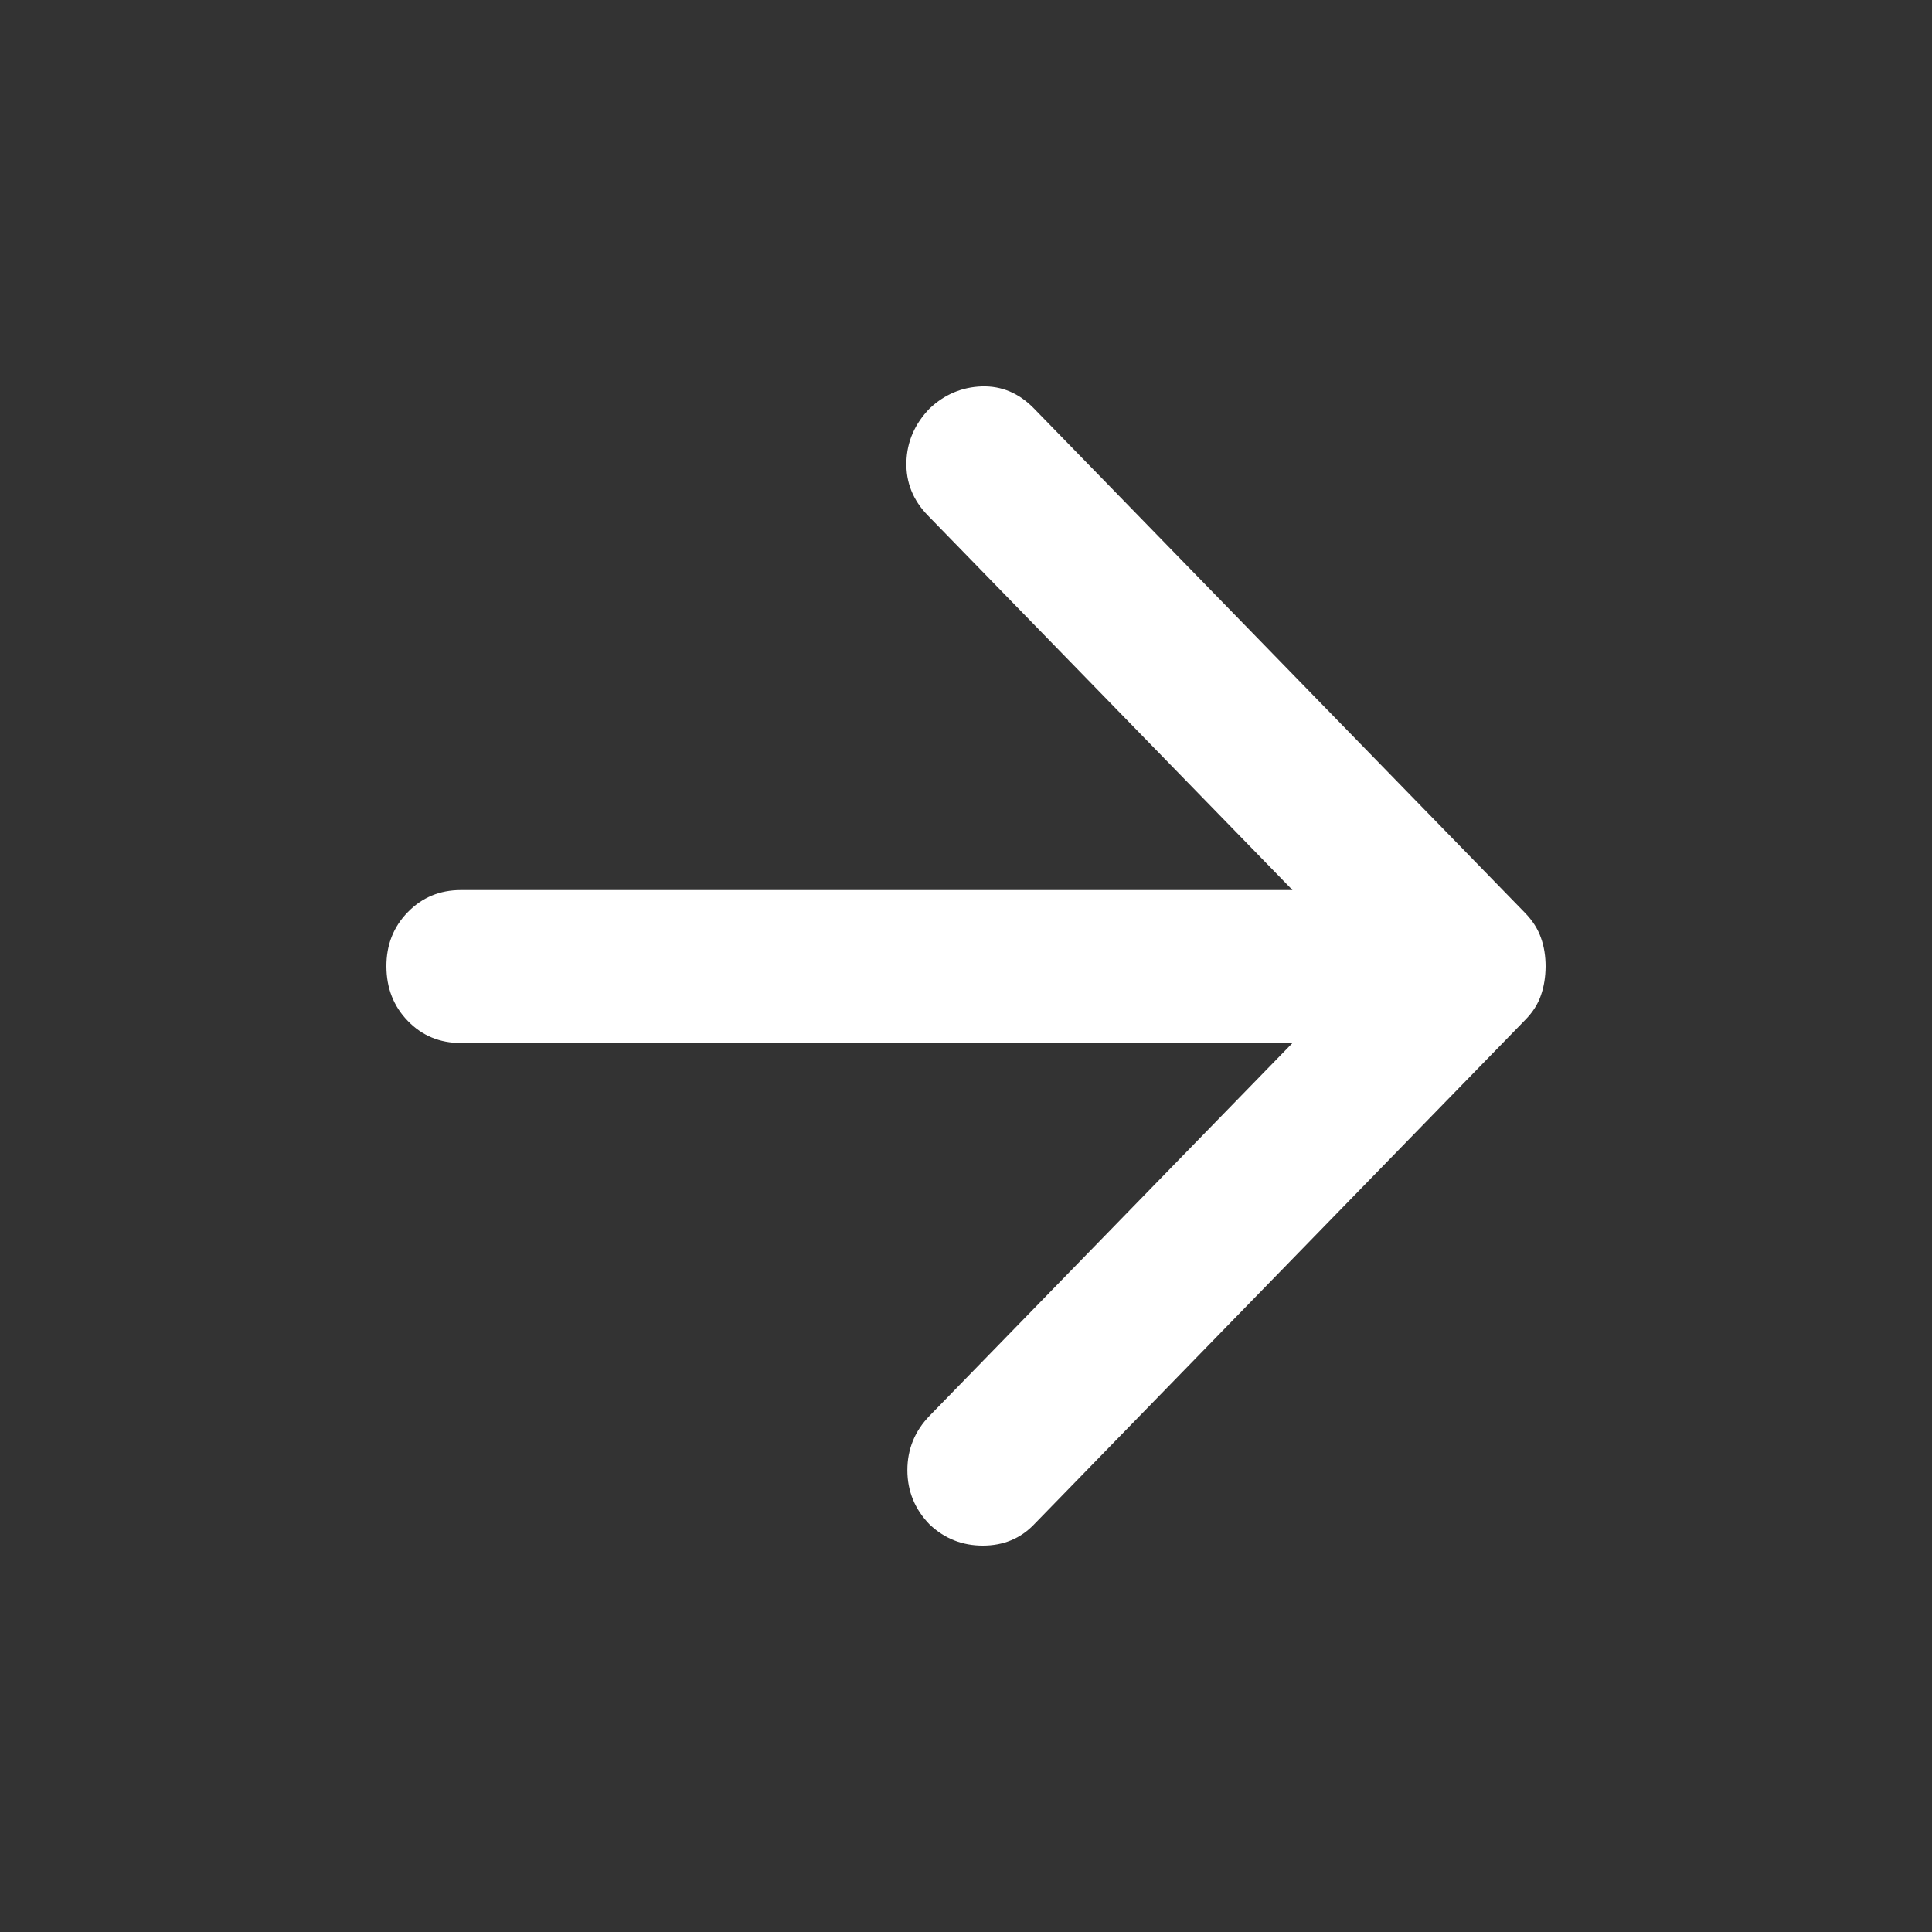 <svg preserveAspectRatio="none" width="100%" height="100%" overflow="visible" style="display: block;" viewBox="0 0 20 20" fill="none" xmlns="http://www.w3.org/2000/svg">
<rect x="0" y="0" width="20" height="20" fill="#333333" stroke="none"/>
<g id="material-symbols:arrow-forward-rounded">
<path id="Vector" d="M13.38 10.797H4.77C4.552 10.797 4.369 10.721 4.222 10.569C4.074 10.417 4.001 10.229 4 10.005C3.999 9.782 4.073 9.594 4.222 9.442C4.37 9.29 4.553 9.214 4.77 9.214H13.38L9.605 5.336C9.451 5.178 9.377 4.993 9.383 4.782C9.389 4.571 9.47 4.387 9.624 4.228C9.778 4.083 9.958 4.007 10.164 4C10.369 3.994 10.549 4.07 10.703 4.228L15.788 9.451C15.865 9.531 15.92 9.616 15.952 9.709C15.985 9.801 16 9.9 16 10.005C15.999 10.111 15.984 10.21 15.952 10.302C15.921 10.394 15.866 10.48 15.788 10.559L10.703 15.782C10.562 15.928 10.385 16 10.174 16C9.962 16 9.779 15.928 9.624 15.782C9.47 15.624 9.393 15.436 9.393 15.219C9.393 15.002 9.47 14.813 9.624 14.655L13.38 10.797Z" fill="white"/>
</g>
</svg>

